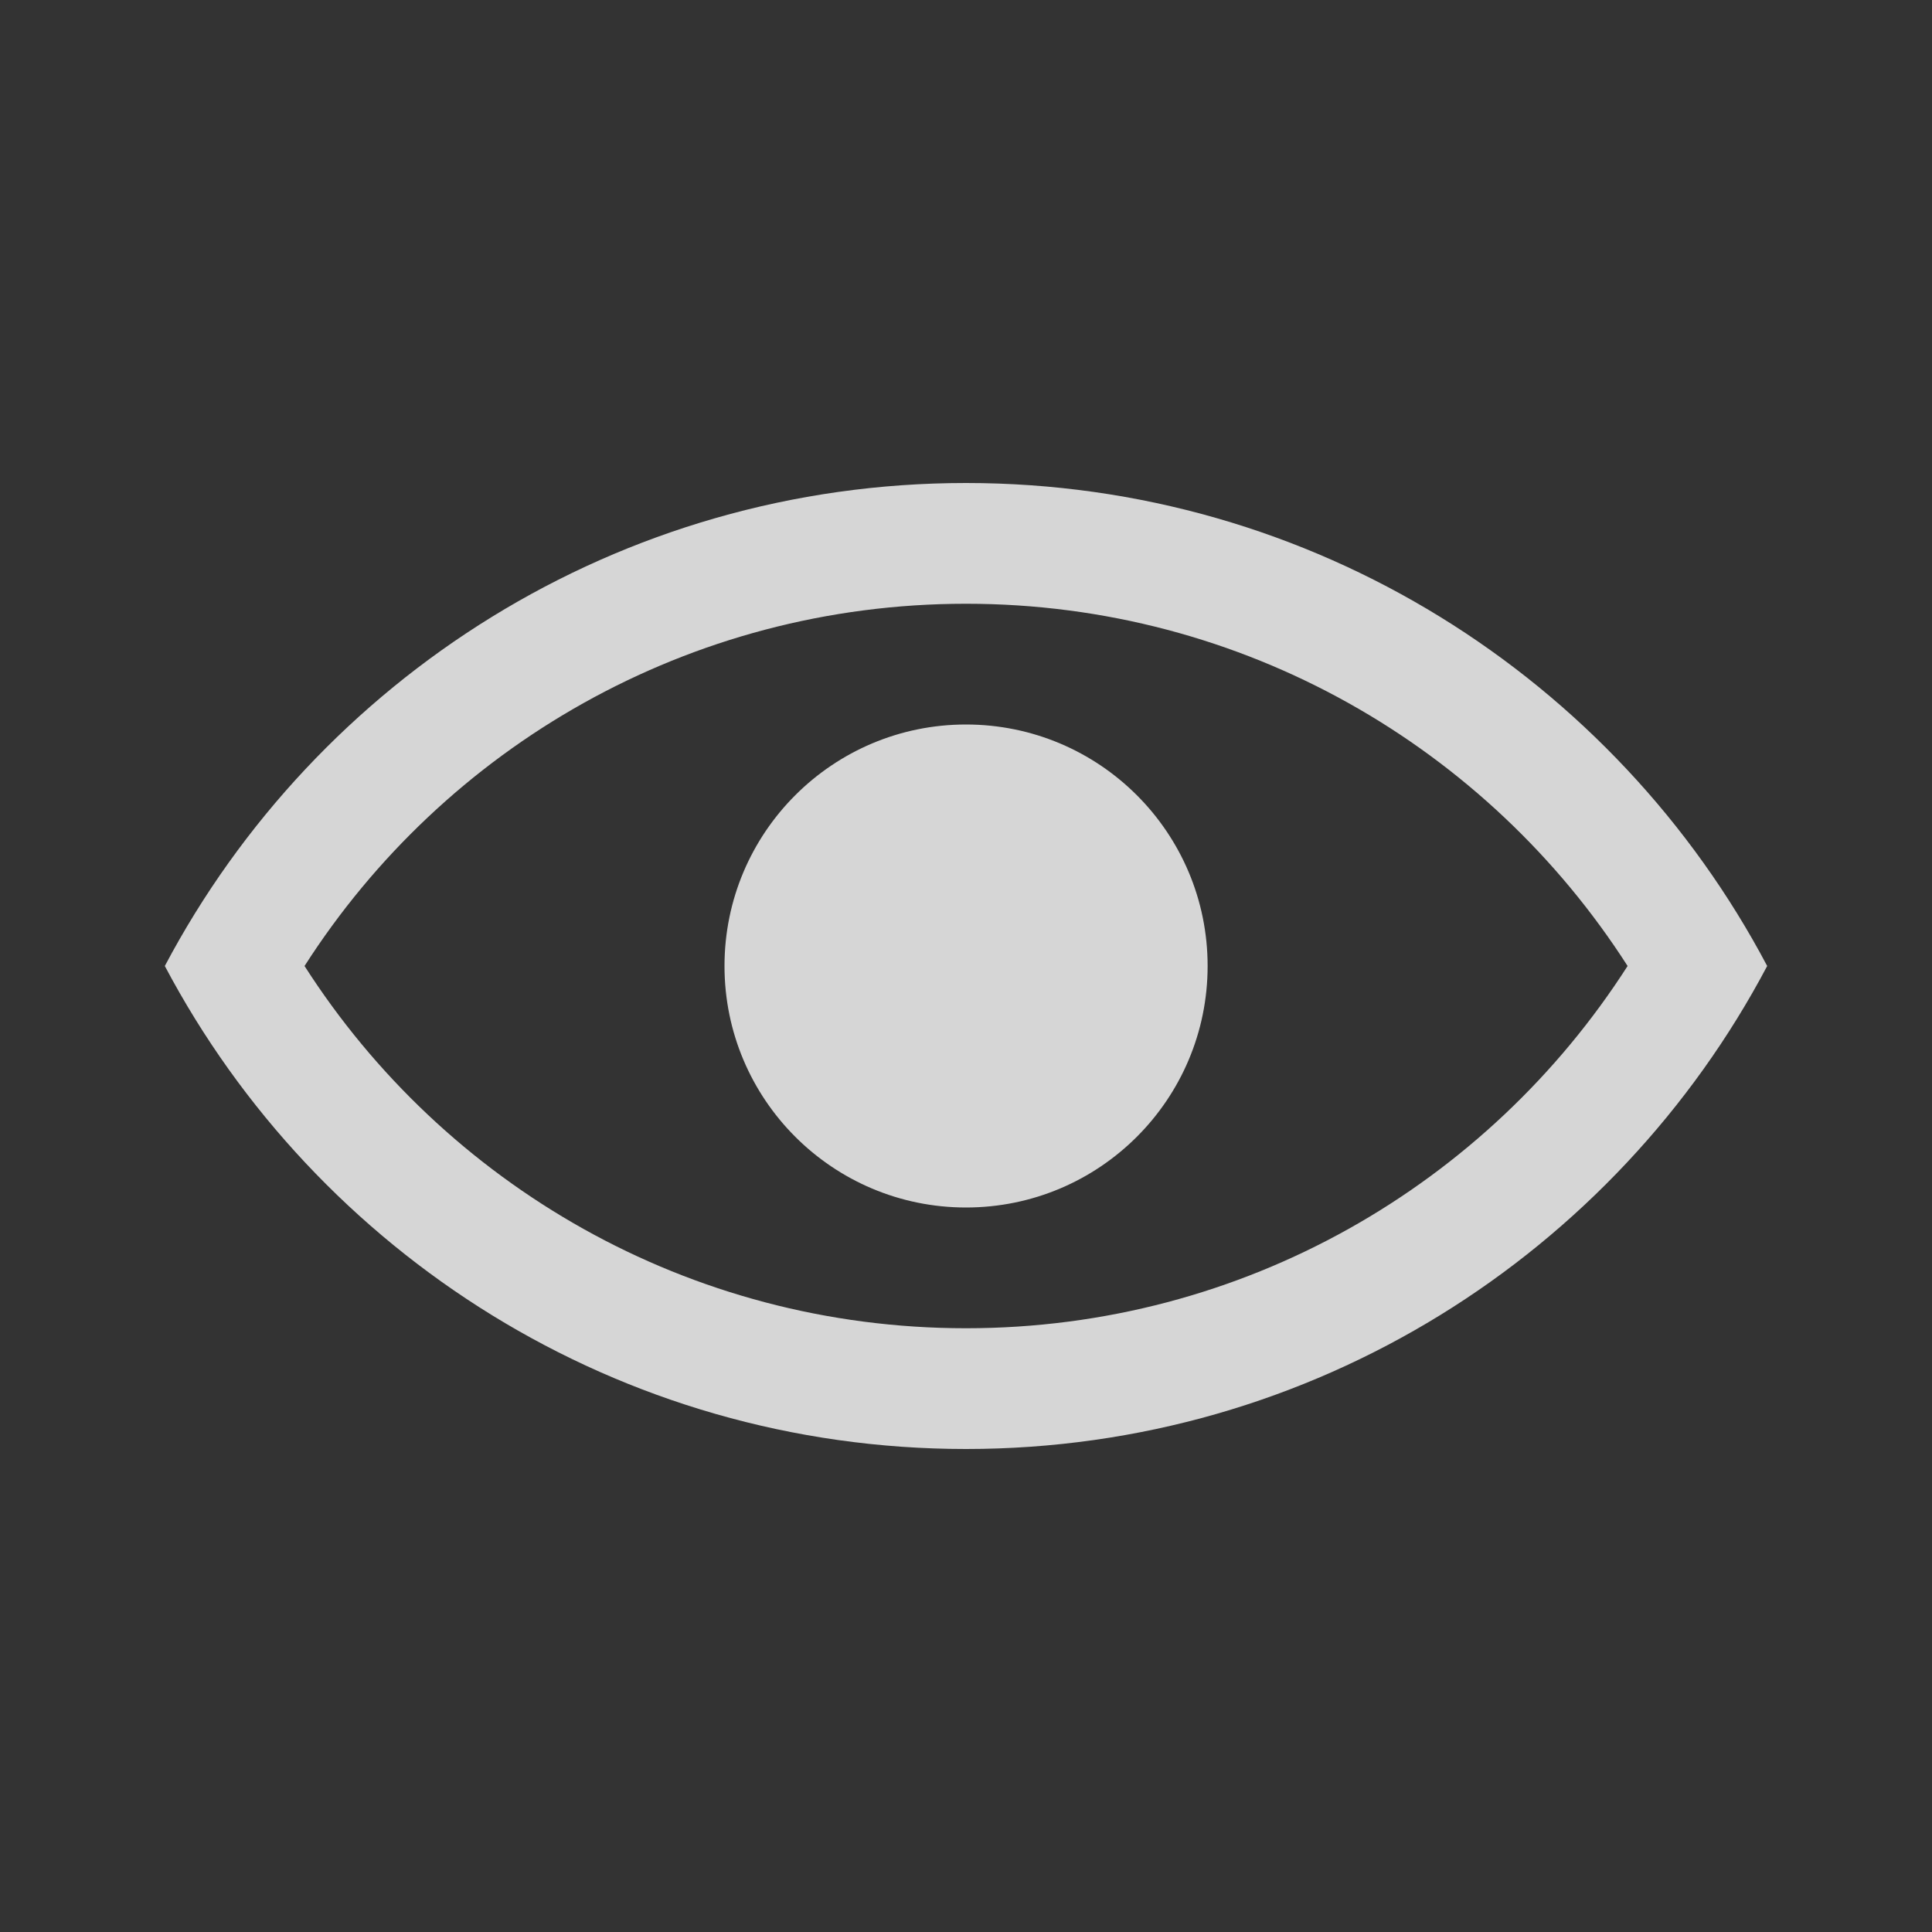 <svg
  width="16"
  height="16"
  viewBox="0 0 16 16"
  fill="none"
  xmlns="http://www.w3.org/2000/svg"
>
  <rect x="0" y="0" width="16" height="16" fill="#333333" stroke="none"/>
  <g clip-path="url(#clip0)">
    <path
      fill-rule="evenodd"
      clip-rule="evenodd"
      d="M8 11C5.7 11 3.678 9.806 2.522 8C3.678 6.194 5.7 5 8 5C10.3 5 12.322 6.194 13.479 8C12.322 9.806 10.3 11 8 11ZM8 4C10.878 4 13.378 5.621 14.635 8C13.378 10.379 10.878 12 8 12C5.122 12 2.623 10.379 1.365 8C2.623 5.621 5.122 4 8 4ZM8 10C9.105 10 10.001 9.105 10.001 8C10.001 6.895 9.105 6 8 6C6.896 6 6 6.895 6 8C6 9.105 6.896 10 8 10Z"
      fill="white"
      fill-opacity="0.8"
    />
  </g>
  <defs>
    <clipPath id="clip0">
      <rect width="16" height="16" fill="white" />
    </clipPath>
  </defs>
</svg>
